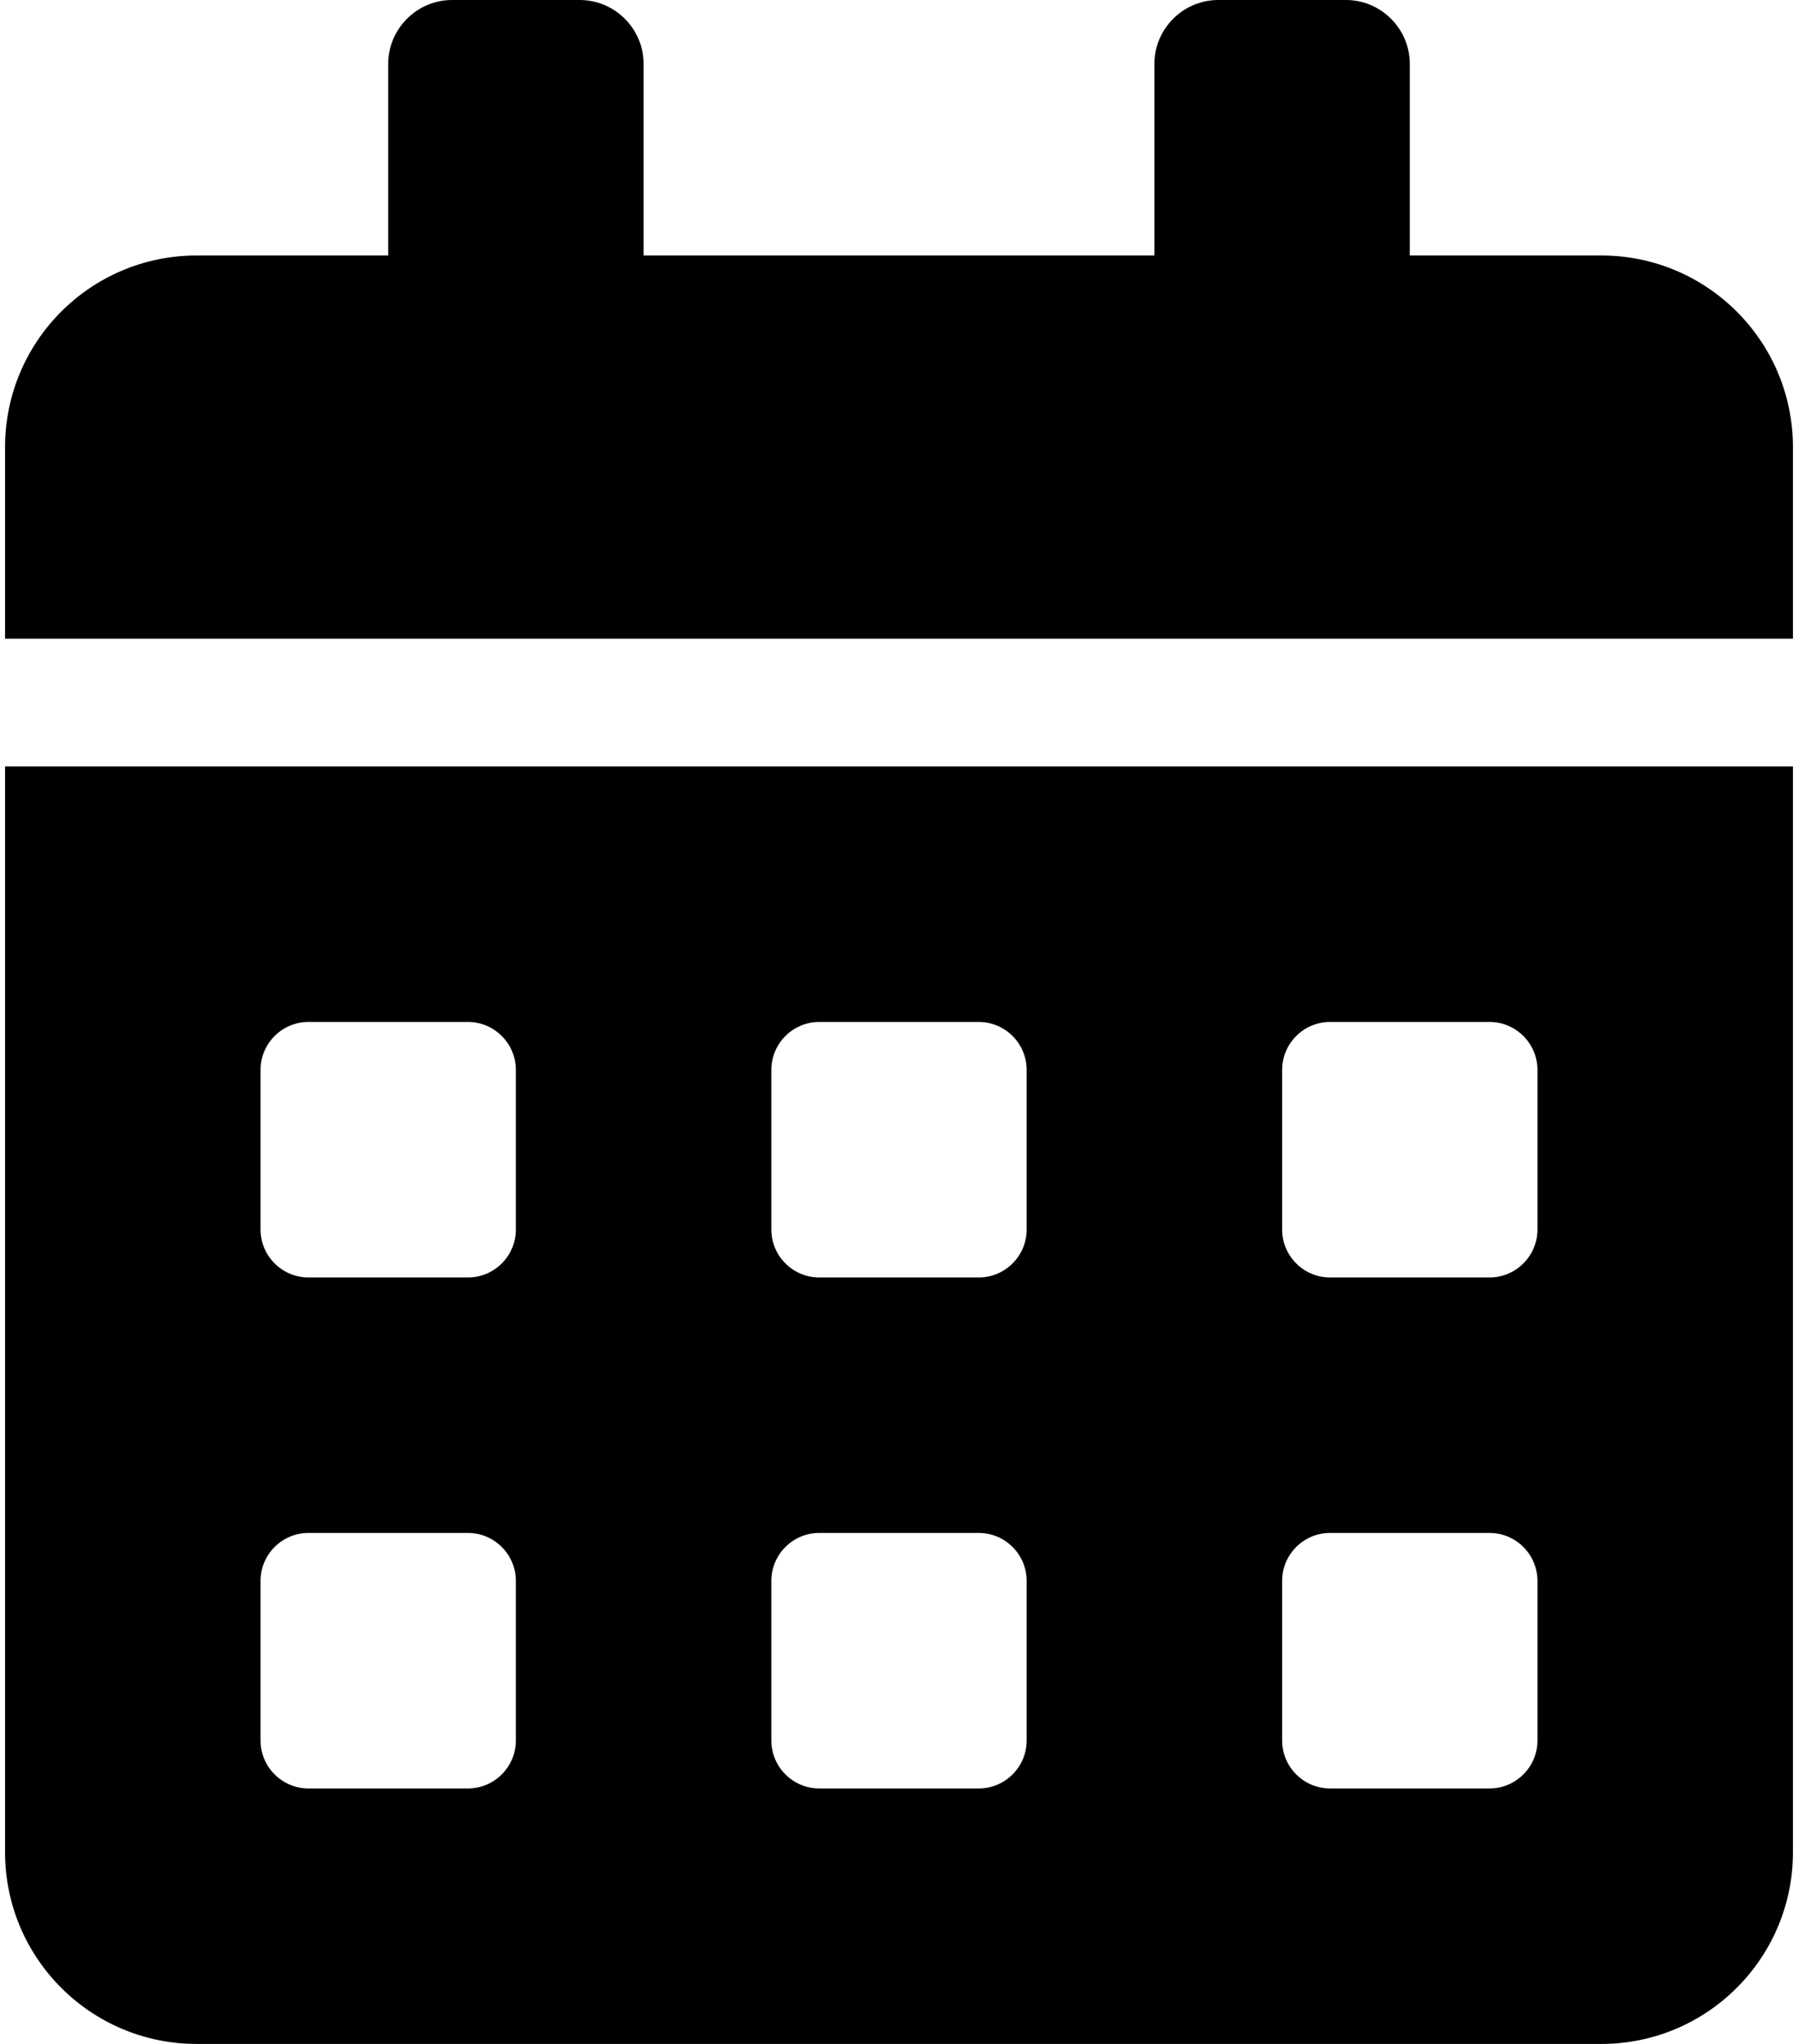 <svg width="22" height="25" viewBox="0 0 22 25" fill="none" xmlns="http://www.w3.org/2000/svg">
<path d="M0.062 22.656C0.062 23.95 1.112 25 2.406 25H19.594C20.888 25 21.938 23.95 21.938 22.656V9.375H0.062V22.656ZM15.688 13.086C15.688 12.764 15.951 12.5 16.273 12.5H18.227C18.549 12.5 18.812 12.764 18.812 13.086V15.039C18.812 15.361 18.549 15.625 18.227 15.625H16.273C15.951 15.625 15.688 15.361 15.688 15.039V13.086ZM15.688 19.336C15.688 19.014 15.951 18.75 16.273 18.75H18.227C18.549 18.75 18.812 19.014 18.812 19.336V21.289C18.812 21.611 18.549 21.875 18.227 21.875H16.273C15.951 21.875 15.688 21.611 15.688 21.289V19.336ZM9.438 13.086C9.438 12.764 9.701 12.5 10.023 12.5H11.977C12.299 12.5 12.562 12.764 12.562 13.086V15.039C12.562 15.361 12.299 15.625 11.977 15.625H10.023C9.701 15.625 9.438 15.361 9.438 15.039V13.086ZM9.438 19.336C9.438 19.014 9.701 18.75 10.023 18.75H11.977C12.299 18.75 12.562 19.014 12.562 19.336V21.289C12.562 21.611 12.299 21.875 11.977 21.875H10.023C9.701 21.875 9.438 21.611 9.438 21.289V19.336ZM3.188 13.086C3.188 12.764 3.451 12.5 3.773 12.5H5.727C6.049 12.5 6.312 12.764 6.312 13.086V15.039C6.312 15.361 6.049 15.625 5.727 15.625H3.773C3.451 15.625 3.188 15.361 3.188 15.039V13.086ZM3.188 19.336C3.188 19.014 3.451 18.75 3.773 18.75H5.727C6.049 18.75 6.312 19.014 6.312 19.336V21.289C6.312 21.611 6.049 21.875 5.727 21.875H3.773C3.451 21.875 3.188 21.611 3.188 21.289V19.336ZM19.594 3.125H17.25V0.781C17.25 0.352 16.898 0 16.469 0H14.906C14.477 0 14.125 0.352 14.125 0.781V3.125H7.875V0.781C7.875 0.352 7.523 0 7.094 0H5.531C5.102 0 4.75 0.352 4.75 0.781V3.125H2.406C1.112 3.125 0.062 4.175 0.062 5.469V7.812H21.938V5.469C21.938 4.175 20.888 3.125 19.594 3.125Z" fill="currentColor"/>
</svg>
